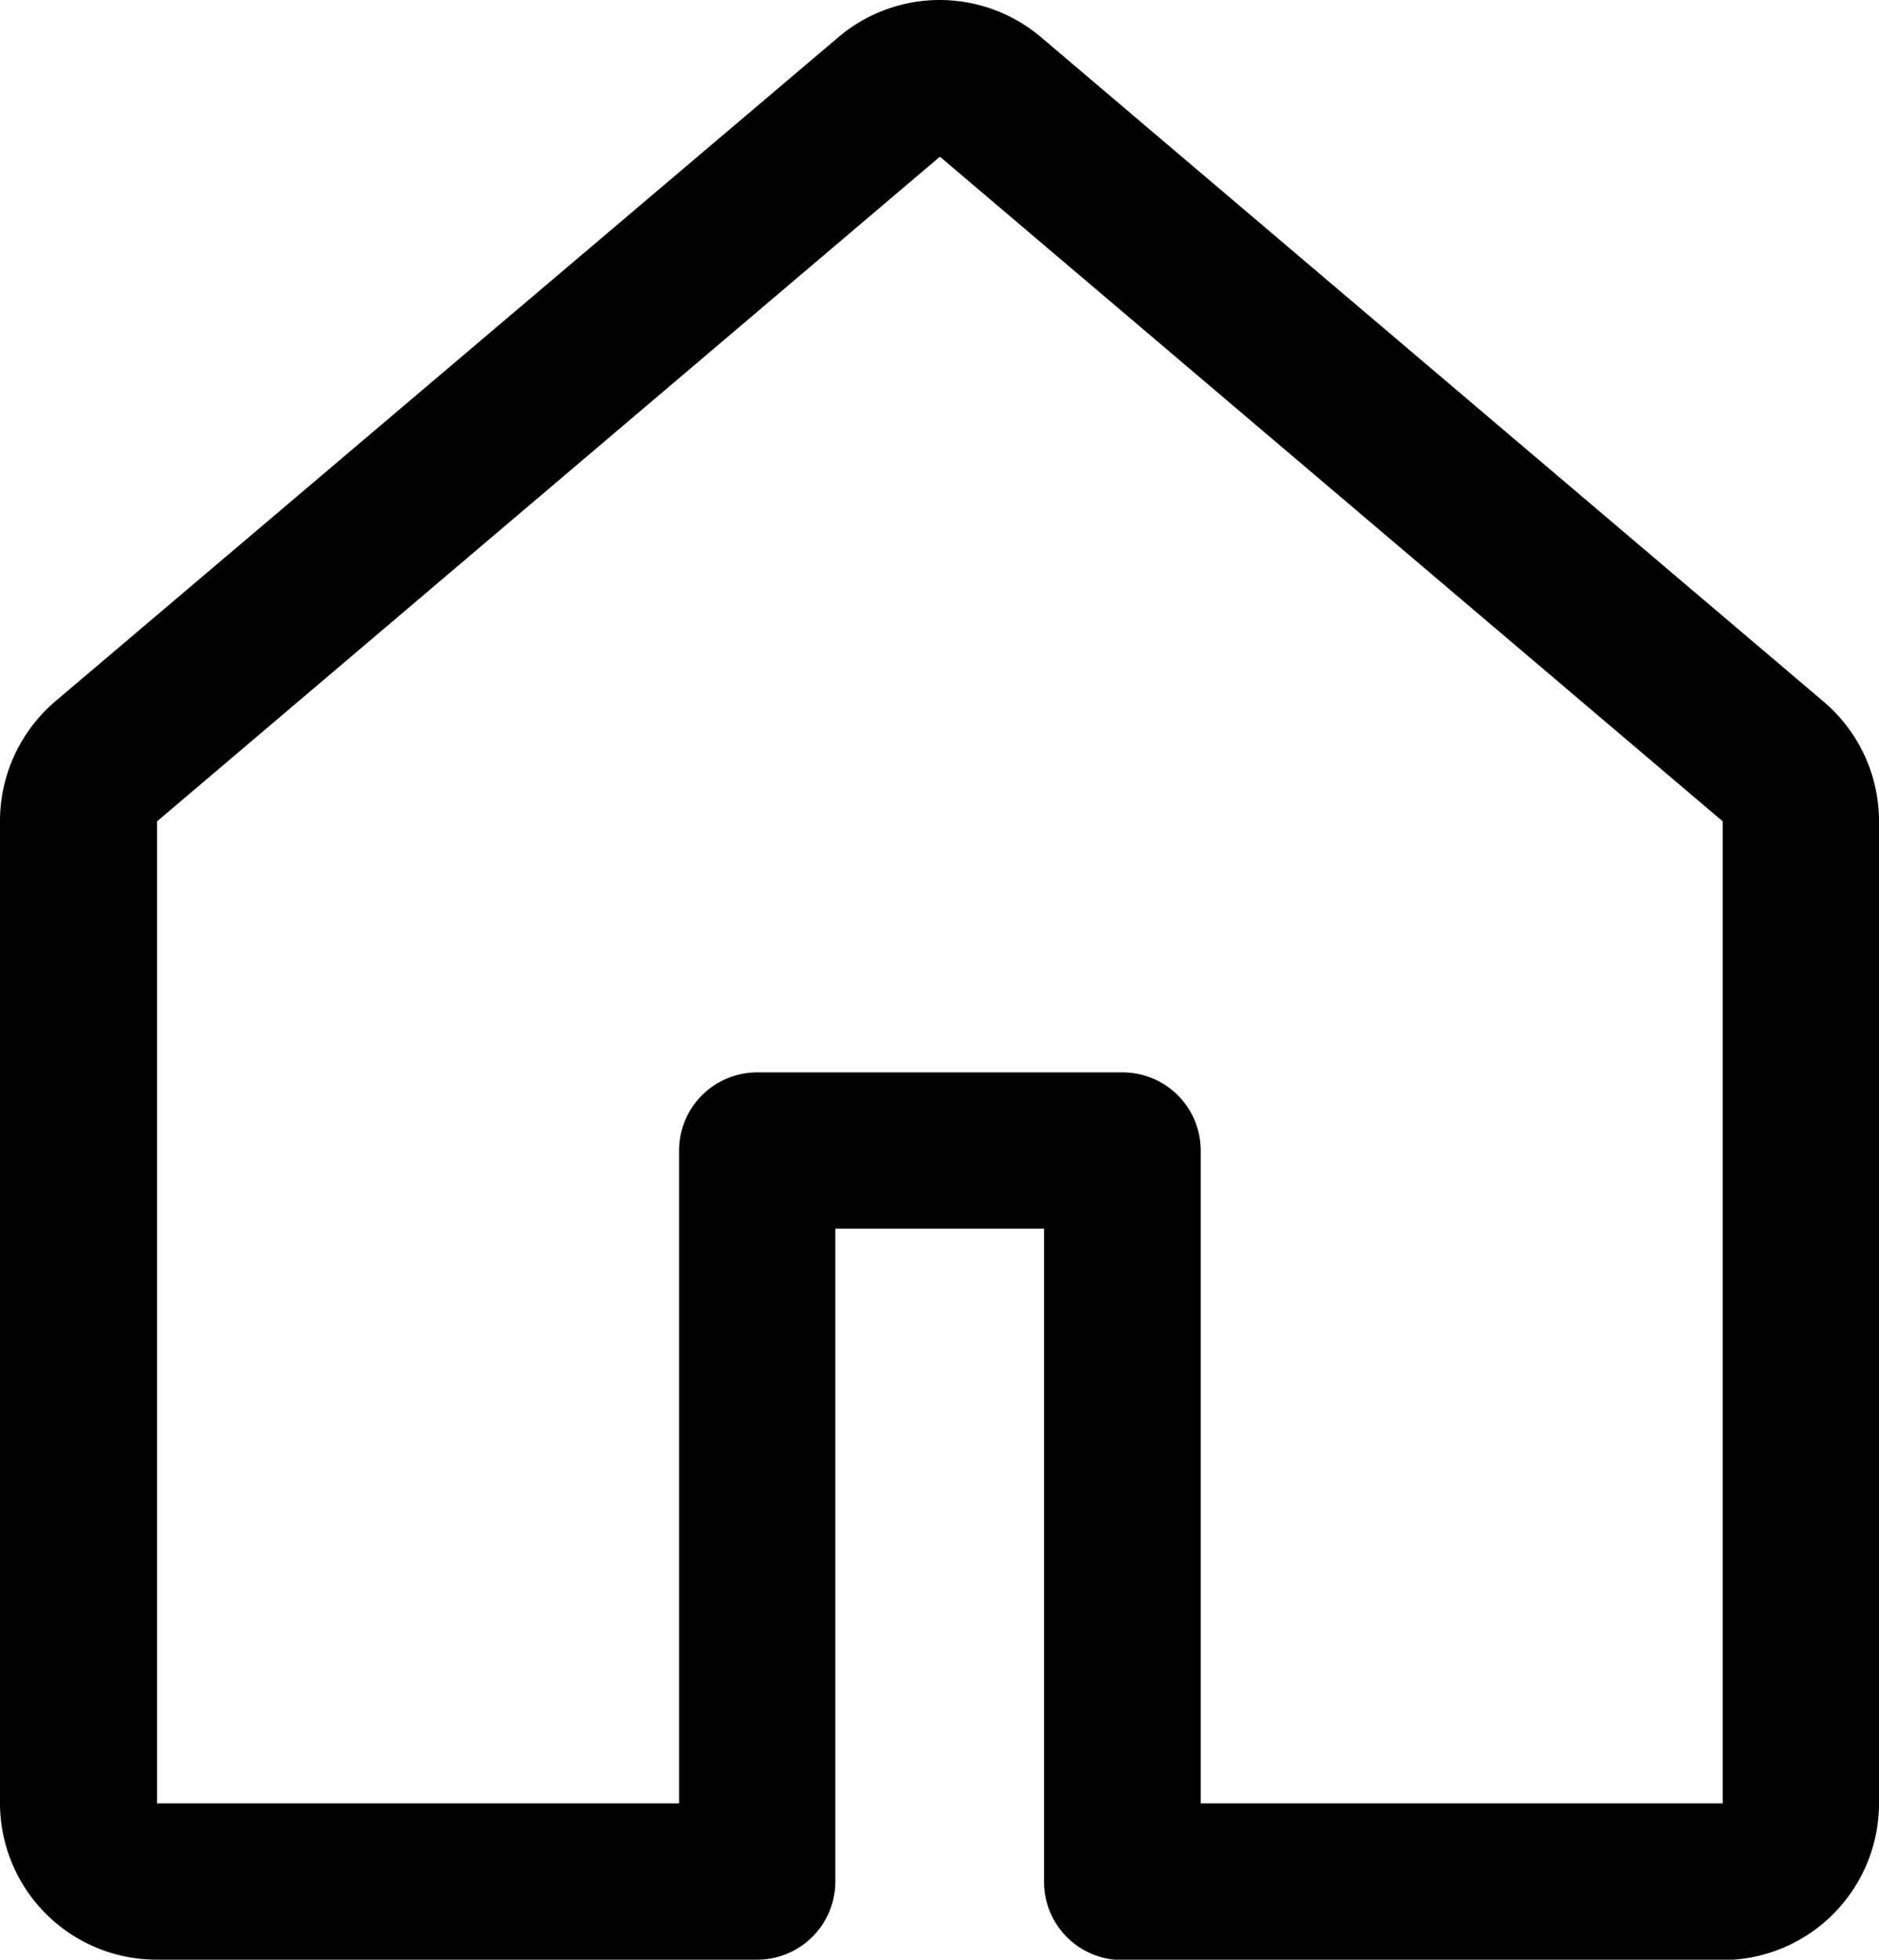 <?xml version="1.0" encoding="UTF-8" standalone="no"?>
<svg
   xmlns:dc="http://purl.org/dc/elements/1.1/"
   xmlns:cc="http://creativecommons.org/ns#"
   xmlns:rdf="http://www.w3.org/1999/02/22-rdf-syntax-ns#"
   xmlns:svg="http://www.w3.org/2000/svg"
   xmlns="http://www.w3.org/2000/svg"
   xmlns:sodipodi="http://sodipodi.sourceforge.net/DTD/sodipodi-0.dtd"
   xmlns:inkscape="http://www.inkscape.org/namespaces/inkscape"
   sodipodi:docname="home.svg"
   inkscape:version="1.0 (4035a4fb49, 2020-05-01)"
   id="svg8"
   version="1.1"
   viewBox="0 0 4.762 4.965"
   height="4.965mm"
   width="4.762mm">
  <defs
     id="defs2" />
  <sodipodi:namedview
     inkscape:window-maximized="1"
     inkscape:window-y="-8"
     inkscape:window-x="-8"
     inkscape:window-height="1017"
     inkscape:window-width="1920"
     showgrid="false"
     inkscape:document-rotation="0"
     inkscape:current-layer="layer1"
     inkscape:document-units="mm"
     inkscape:cy="-7.927409"
     inkscape:cx="18.250427"
     inkscape:zoom="10.24"
     inkscape:pageshadow="2"
     inkscape:pageopacity="0.0"
     borderopacity="1.0"
     bordercolor="#666666"
     pagecolor="#ffffff"
     id="base" />
  <g
     transform="translate(-36.172,-51.19)"
     id="layer1"
     inkscape:groupmode="layer"
     inkscape:label="Ebene 1">
    <path
       style="stroke-width:0.265"
       fill-rule="evenodd"
       d="m 38.297,51.284 a 0.397,0.397 0 0 1 0.513,0 l 1.984,1.684 a 0.397,0.397 0 0 1 0.14,0.303 v 2.488 a 0.397,0.397 0 0 1 -0.397,0.397 H 39.017 A 0.198,0.198 0 0 1 38.818,55.957 V 54.303 h -0.529 v 1.654 a 0.198,0.198 0 0 1 -0.198,0.198 H 36.569 a 0.397,0.397 0 0 1 -0.397,-0.397 v -2.488 c 0,-0.116 0.051,-0.227 0.14,-0.303 z m 0.257,0.303 -1.984,1.684 v 2.488 h 1.323 v -1.654 a 0.198,0.198 0 0 1 0.198,-0.198 h 0.926 a 0.198,0.198 0 0 1 0.198,0.198 v 1.654 h 1.323 v -2.488 z"
       id="path10" />
  </g>
</svg>

